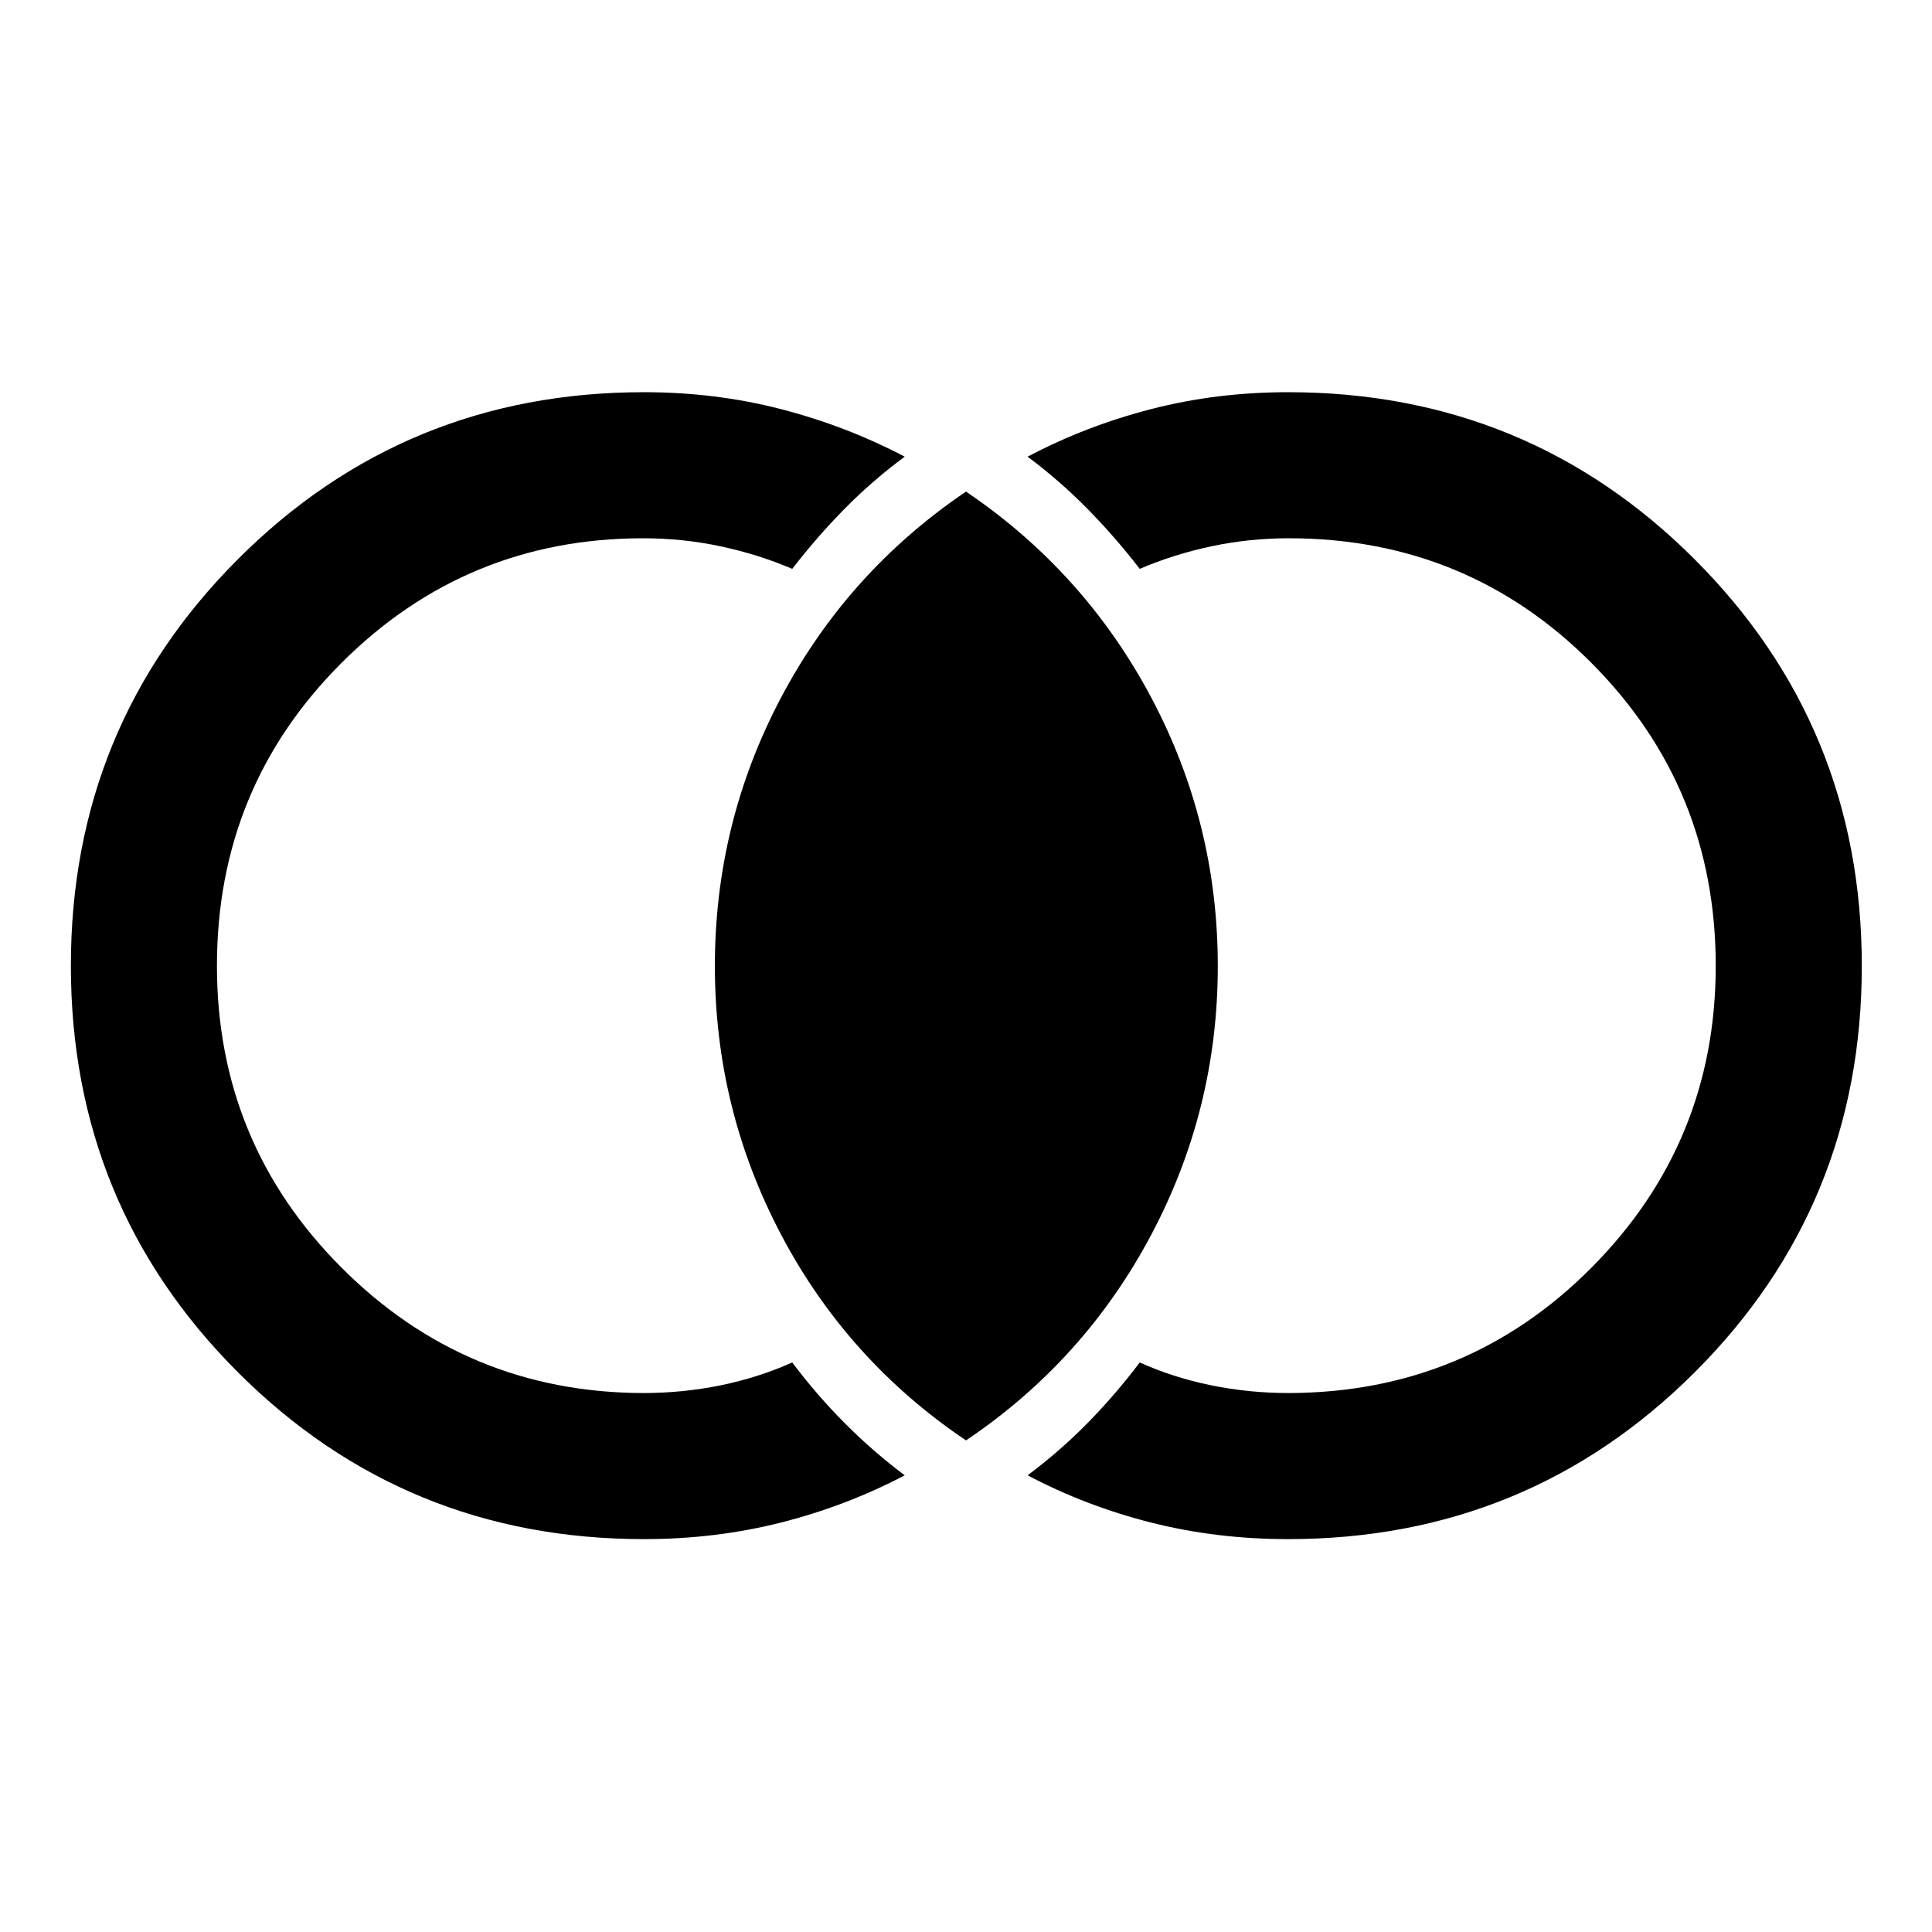 <svg xmlns="http://www.w3.org/2000/svg" height="40" viewBox="0 -960 960 960" width="40"><path d="M320-195.22q-118.89 0-201.84-82.97-82.94-82.98-82.94-201.92 0-118.93 82.94-201.97 82.95-83.04 201.84-83.04 35.48 0 67.97 8.39 32.49 8.38 61.58 23.65-16.24 12.01-30.01 26.03-13.76 14.01-25.88 29.72-16.76-7.18-35.57-11.2-18.81-4.01-38.65-4.01-87.84.08-149.74 61.94-61.9 61.85-61.9 150.5 0 87.98 61.9 149.98 61.9 62 149.74 62.32 19.84 0 38.65-3.84 18.81-3.85 35.57-11.36 12.08 16.08 26.09 30.16 14 14.08 29.8 25.92-29.09 15.27-61.58 23.49-32.49 8.21-67.97 8.21Zm320 0q-35.48 0-67.97-8.21-32.49-8.22-61.42-23.49 16.08-12.01 29.85-26.03 13.76-14.01 25.88-30.05 16.69 7.51 35.53 11.36 18.83 3.84 38.69 3.84 88.64-.32 150.31-62.38 61.67-62.07 61.67-149.89 0-88.48-61.67-150.43-61.67-61.96-150.31-62.04-19.86 0-38.69 4.01-18.84 4.02-35.53 11.2-12.12-15.71-25.88-29.72-13.77-14.02-29.85-26.03 28.93-15.27 61.42-23.65 32.49-8.39 67.97-8.39 119.03 0 202.07 83.05 83.05 83.04 83.05 202.08 0 119.03-83.05 201.9-83.04 82.87-202.07 82.87Zm-159.99-49.05q-58.77-39.56-91.78-102.04-33.01-62.49-33.01-133.73 0-71.24 33.01-133.57 33.01-62.32 91.78-102.12 58.77 39.8 91.94 102.16 33.17 62.37 33.17 133.61 0 71.24-33.17 133.69-33.17 62.44-91.94 102Z"/></svg>